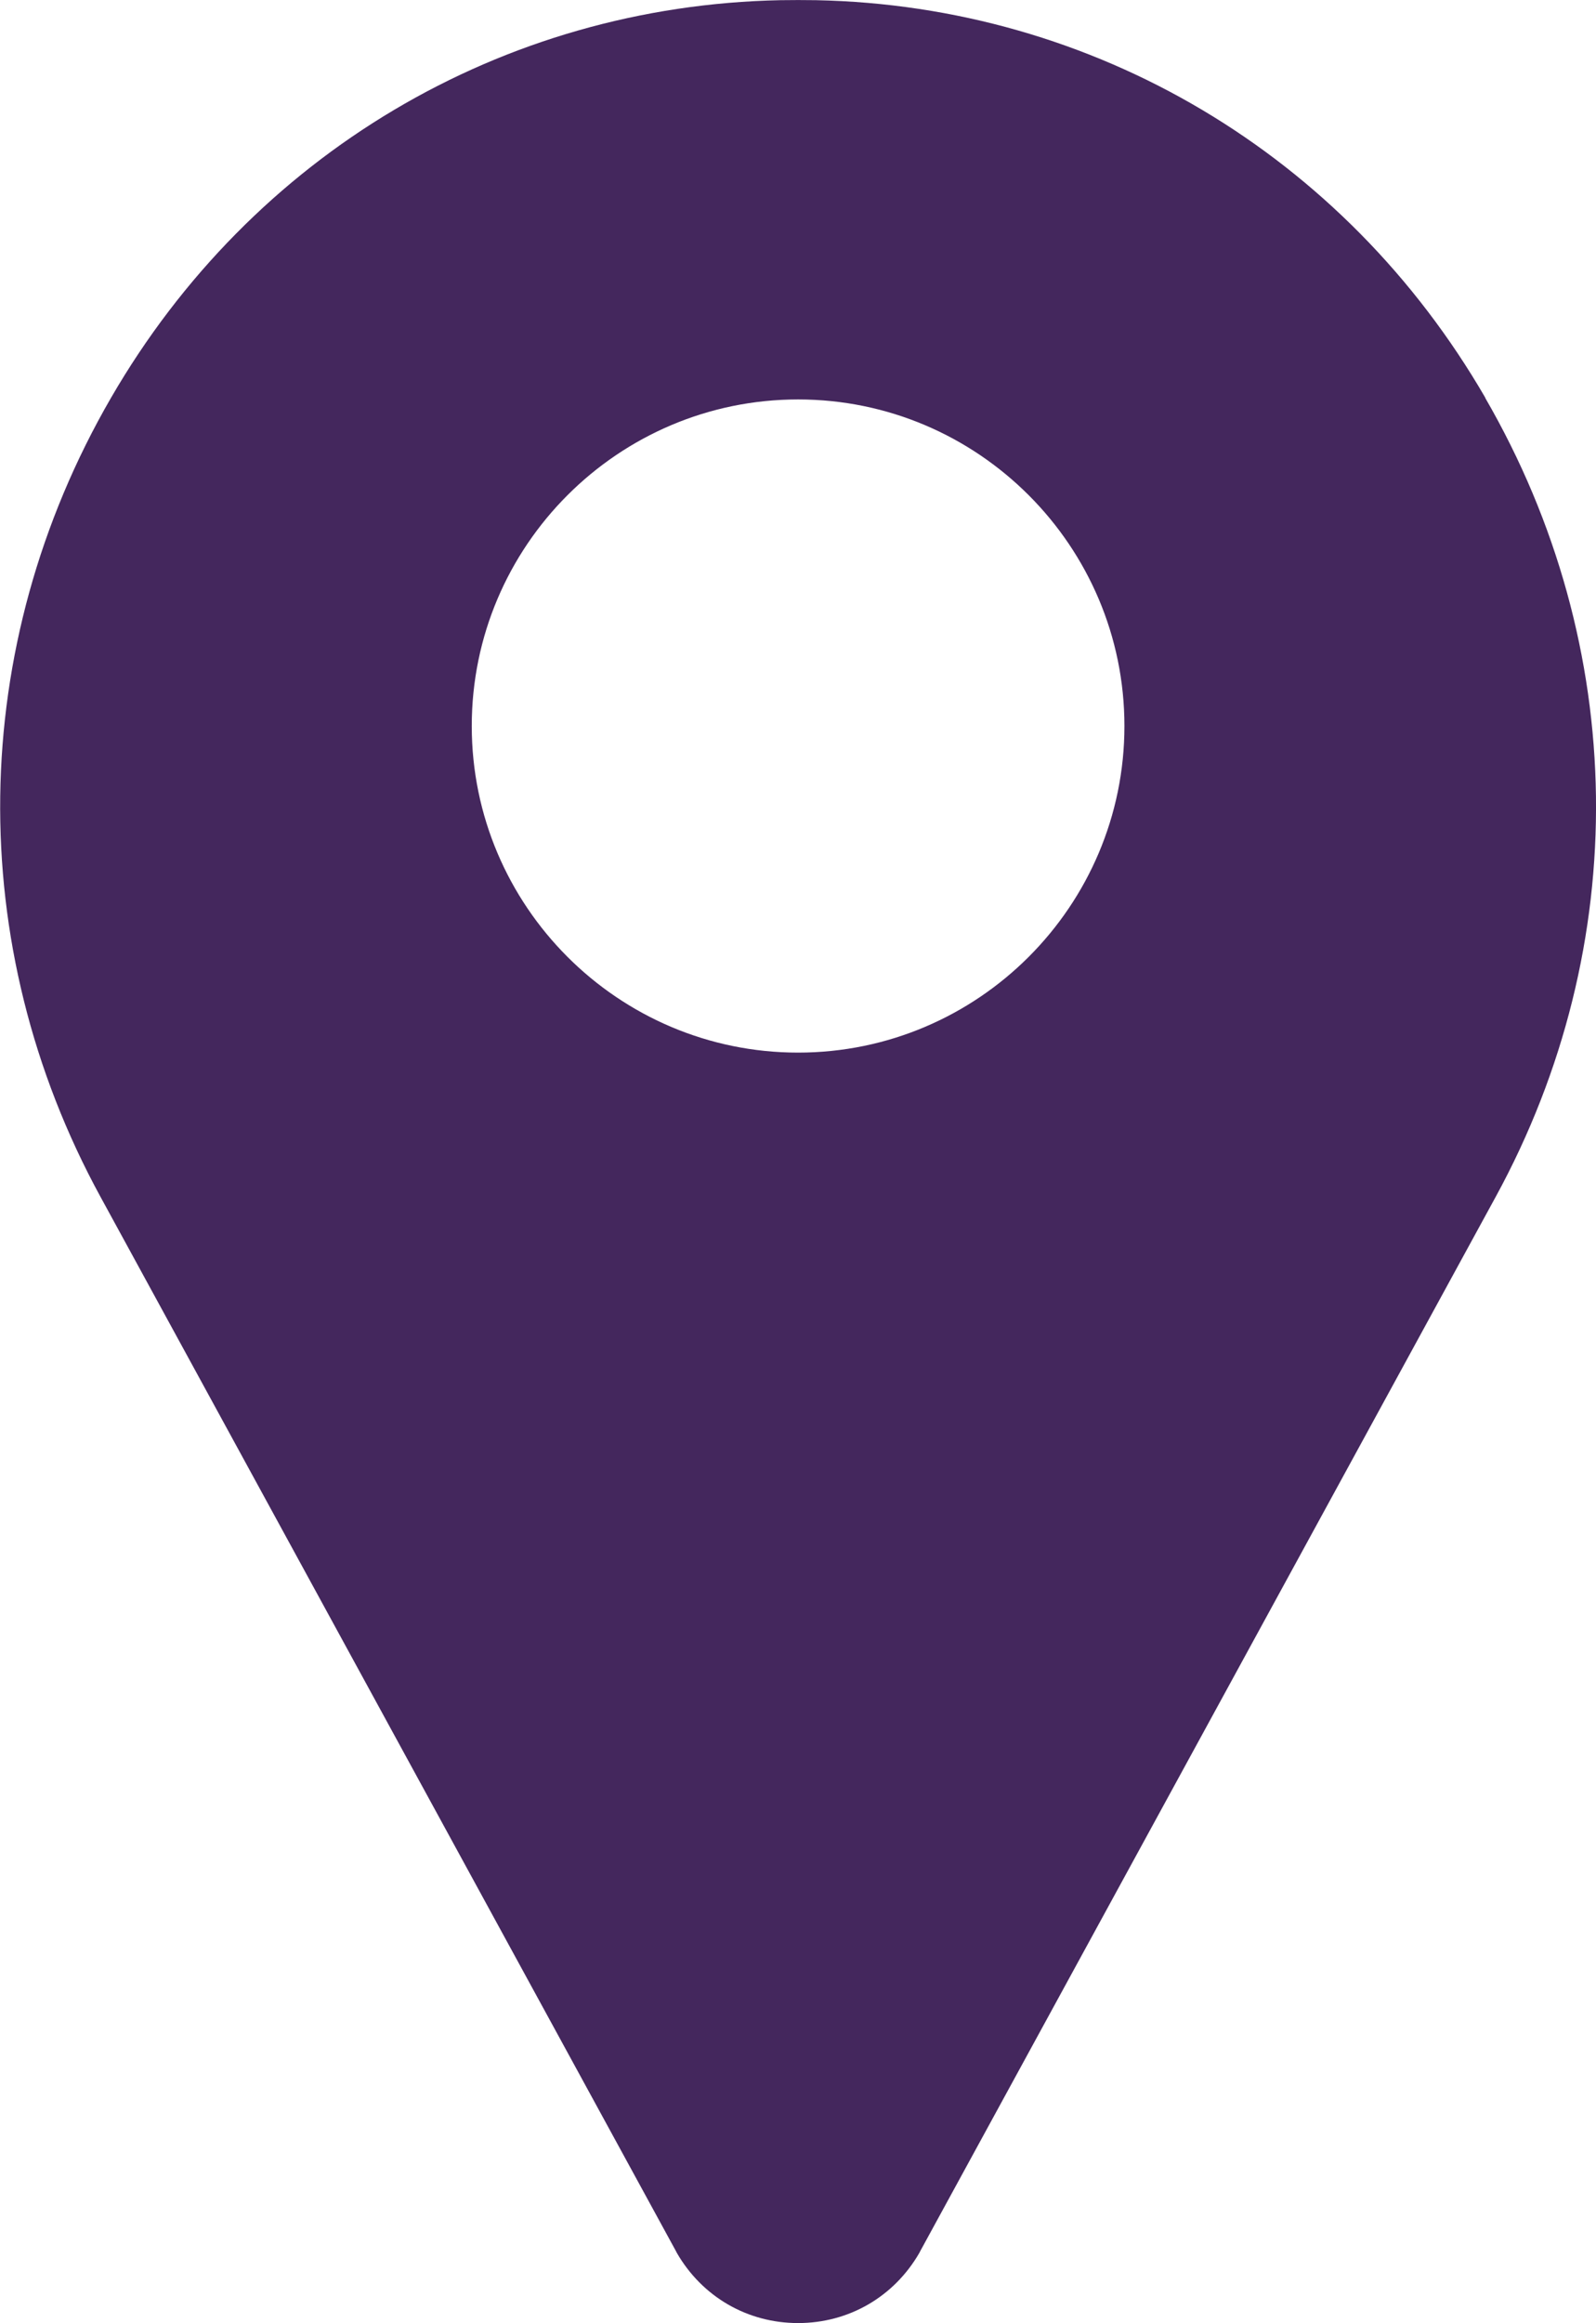 <?xml version="1.0" encoding="UTF-8" standalone="no"?>
<!-- Created with Inkscape (http://www.inkscape.org/) -->

<svg
   width="8.813mm"
   height="12.818mm"
   viewBox="0 0 8.813 12.818"
   version="1.1"
   id="svg4508"
   inkscape:version="1.2 (dc2aedaf03, 2022-05-15)"
   sodipodi:docname="location-icon-purple.svg"
   xmlns:inkscape="http://www.inkscape.org/namespaces/inkscape"
   xmlns:sodipodi="http://sodipodi.sourceforge.net/DTD/sodipodi-0.dtd"
   xmlns="http://www.w3.org/2000/svg"
   xmlns:svg="http://www.w3.org/2000/svg">
  <sodipodi:namedview
     id="namedview4510"
     pagecolor="#ffffff"
     bordercolor="#666666"
     borderopacity="1.0"
     inkscape:showpageshadow="2"
     inkscape:pageopacity="0.0"
     inkscape:pagecheckerboard="0"
     inkscape:deskcolor="#d1d1d1"
     inkscape:document-units="mm"
     showgrid="false"
     inkscape:zoom="0.58707211"
     inkscape:cx="-436.91396"
     inkscape:cy="192.48061"
     inkscape:window-width="1600"
     inkscape:window-height="831"
     inkscape:window-x="0"
     inkscape:window-y="32"
     inkscape:window-maximized="1"
     inkscape:current-layer="layer1" />
  <defs
     id="defs4505" />
  <g
     inkscape:label="Layer 1"
     inkscape:groupmode="layer"
     id="layer1"
     transform="translate(-167.754,-97.248)">
    <path
       d="m 175.956,99.443 c -0.778,-1.342 -2.16,-2.163 -3.696,-2.194 -0.066,-0.001 -0.132,-0.001 -0.197,0 -1.536,0.031 -2.918,0.851 -3.696,2.194 -0.795,1.372 -0.817,3.02 -0.058,4.409 l 3.178,5.818 c 0.001,0.003 0.003,0.005 0.004,0.008 0.14,0.243 0.39,0.388 0.67,0.388 0.28,0 0.53,-0.145 0.67,-0.388 0.001,-0.003 0.003,-0.005 0.004,-0.008 l 3.178,-5.818 c 0.759,-1.389 0.737,-3.037 -0.058,-4.409 z m -3.795,3.613 c -0.994,0 -1.802,-0.809 -1.802,-1.802 0,-0.994 0.809,-1.802 1.802,-1.802 0.994,0 1.802,0.809 1.802,1.802 0,0.994 -0.809,1.802 -1.802,1.802 z"
       id="path1720"
       style="fill:#44275d;fill-opacity:1;stroke-width:0.025" />
  </g>
</svg>
